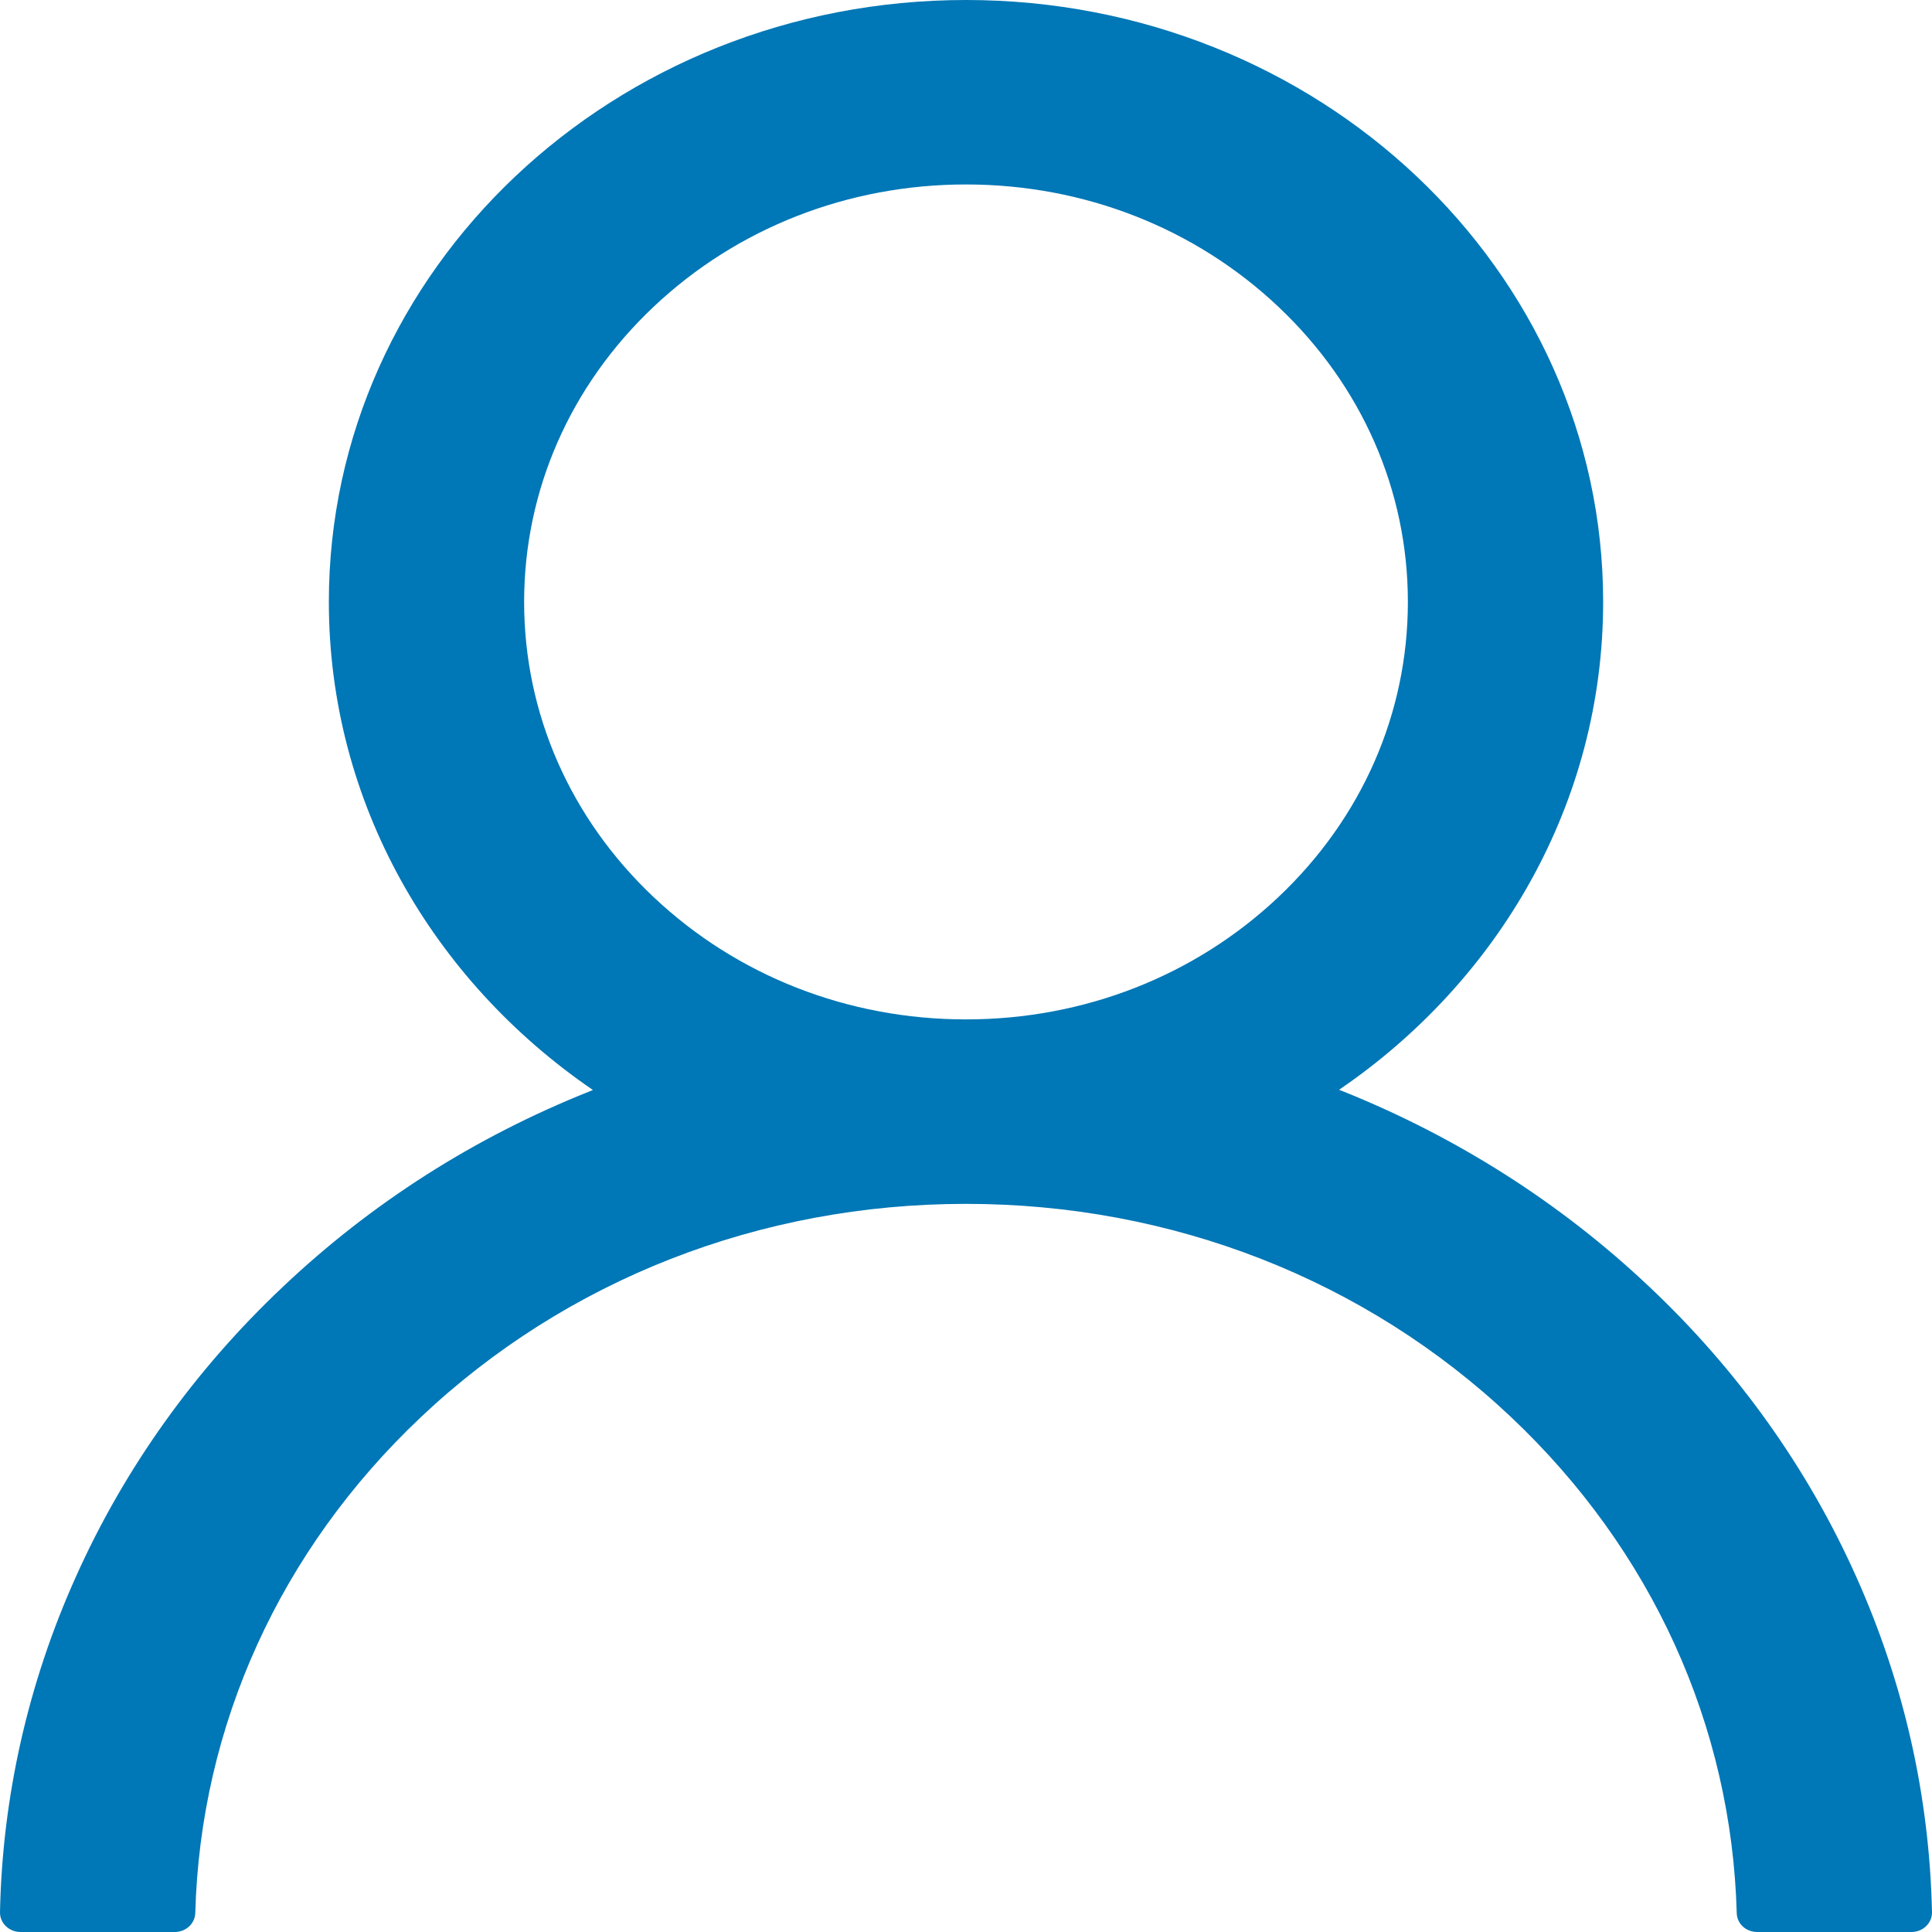 <svg width="42" height="42" viewBox="0 0 42 42" fill="none" xmlns="http://www.w3.org/2000/svg">
<path d="M40.352 34.275C39.299 31.918 37.77 29.776 35.851 27.97C33.937 26.159 31.671 24.715 29.177 23.717C29.154 23.707 29.132 23.701 29.11 23.691C32.589 21.317 34.851 17.449 34.851 13.085C34.851 5.857 28.651 0 21 0C13.348 0 7.149 5.857 7.149 13.085C7.149 17.449 9.411 21.317 12.89 23.696C12.868 23.707 12.846 23.712 12.823 23.723C10.321 24.72 8.076 26.15 6.149 27.975C4.232 29.783 2.703 31.924 1.648 34.281C0.611 36.588 0.051 39.061 0 41.567C-0.001 41.624 0.009 41.68 0.031 41.732C0.053 41.785 0.085 41.832 0.127 41.873C0.169 41.913 0.218 41.945 0.273 41.967C0.328 41.989 0.387 42 0.447 42H3.798C4.044 42 4.239 41.815 4.245 41.588C4.356 37.515 6.088 33.7 9.148 30.809C12.315 27.817 16.521 26.171 21 26.171C25.479 26.171 29.685 27.817 32.852 30.809C35.912 33.7 37.644 37.515 37.755 41.588C37.761 41.821 37.956 42 38.202 42H41.553C41.613 42 41.672 41.989 41.727 41.967C41.782 41.945 41.831 41.913 41.873 41.873C41.915 41.832 41.947 41.785 41.969 41.732C41.991 41.68 42.001 41.624 42 41.567C41.944 39.045 41.391 36.592 40.352 34.275ZM21 22.161C18.436 22.161 16.024 21.216 14.209 19.502C12.393 17.787 11.394 15.507 11.394 13.085C11.394 10.664 12.393 8.384 14.209 6.669C16.024 4.955 18.436 4.01 21 4.01C23.564 4.01 25.976 4.955 27.791 6.669C29.607 8.384 30.606 10.664 30.606 13.085C30.606 15.507 29.607 17.787 27.791 19.502C25.976 21.216 23.564 22.161 21 22.161Z" fill="#0077B6"/>
</svg>
